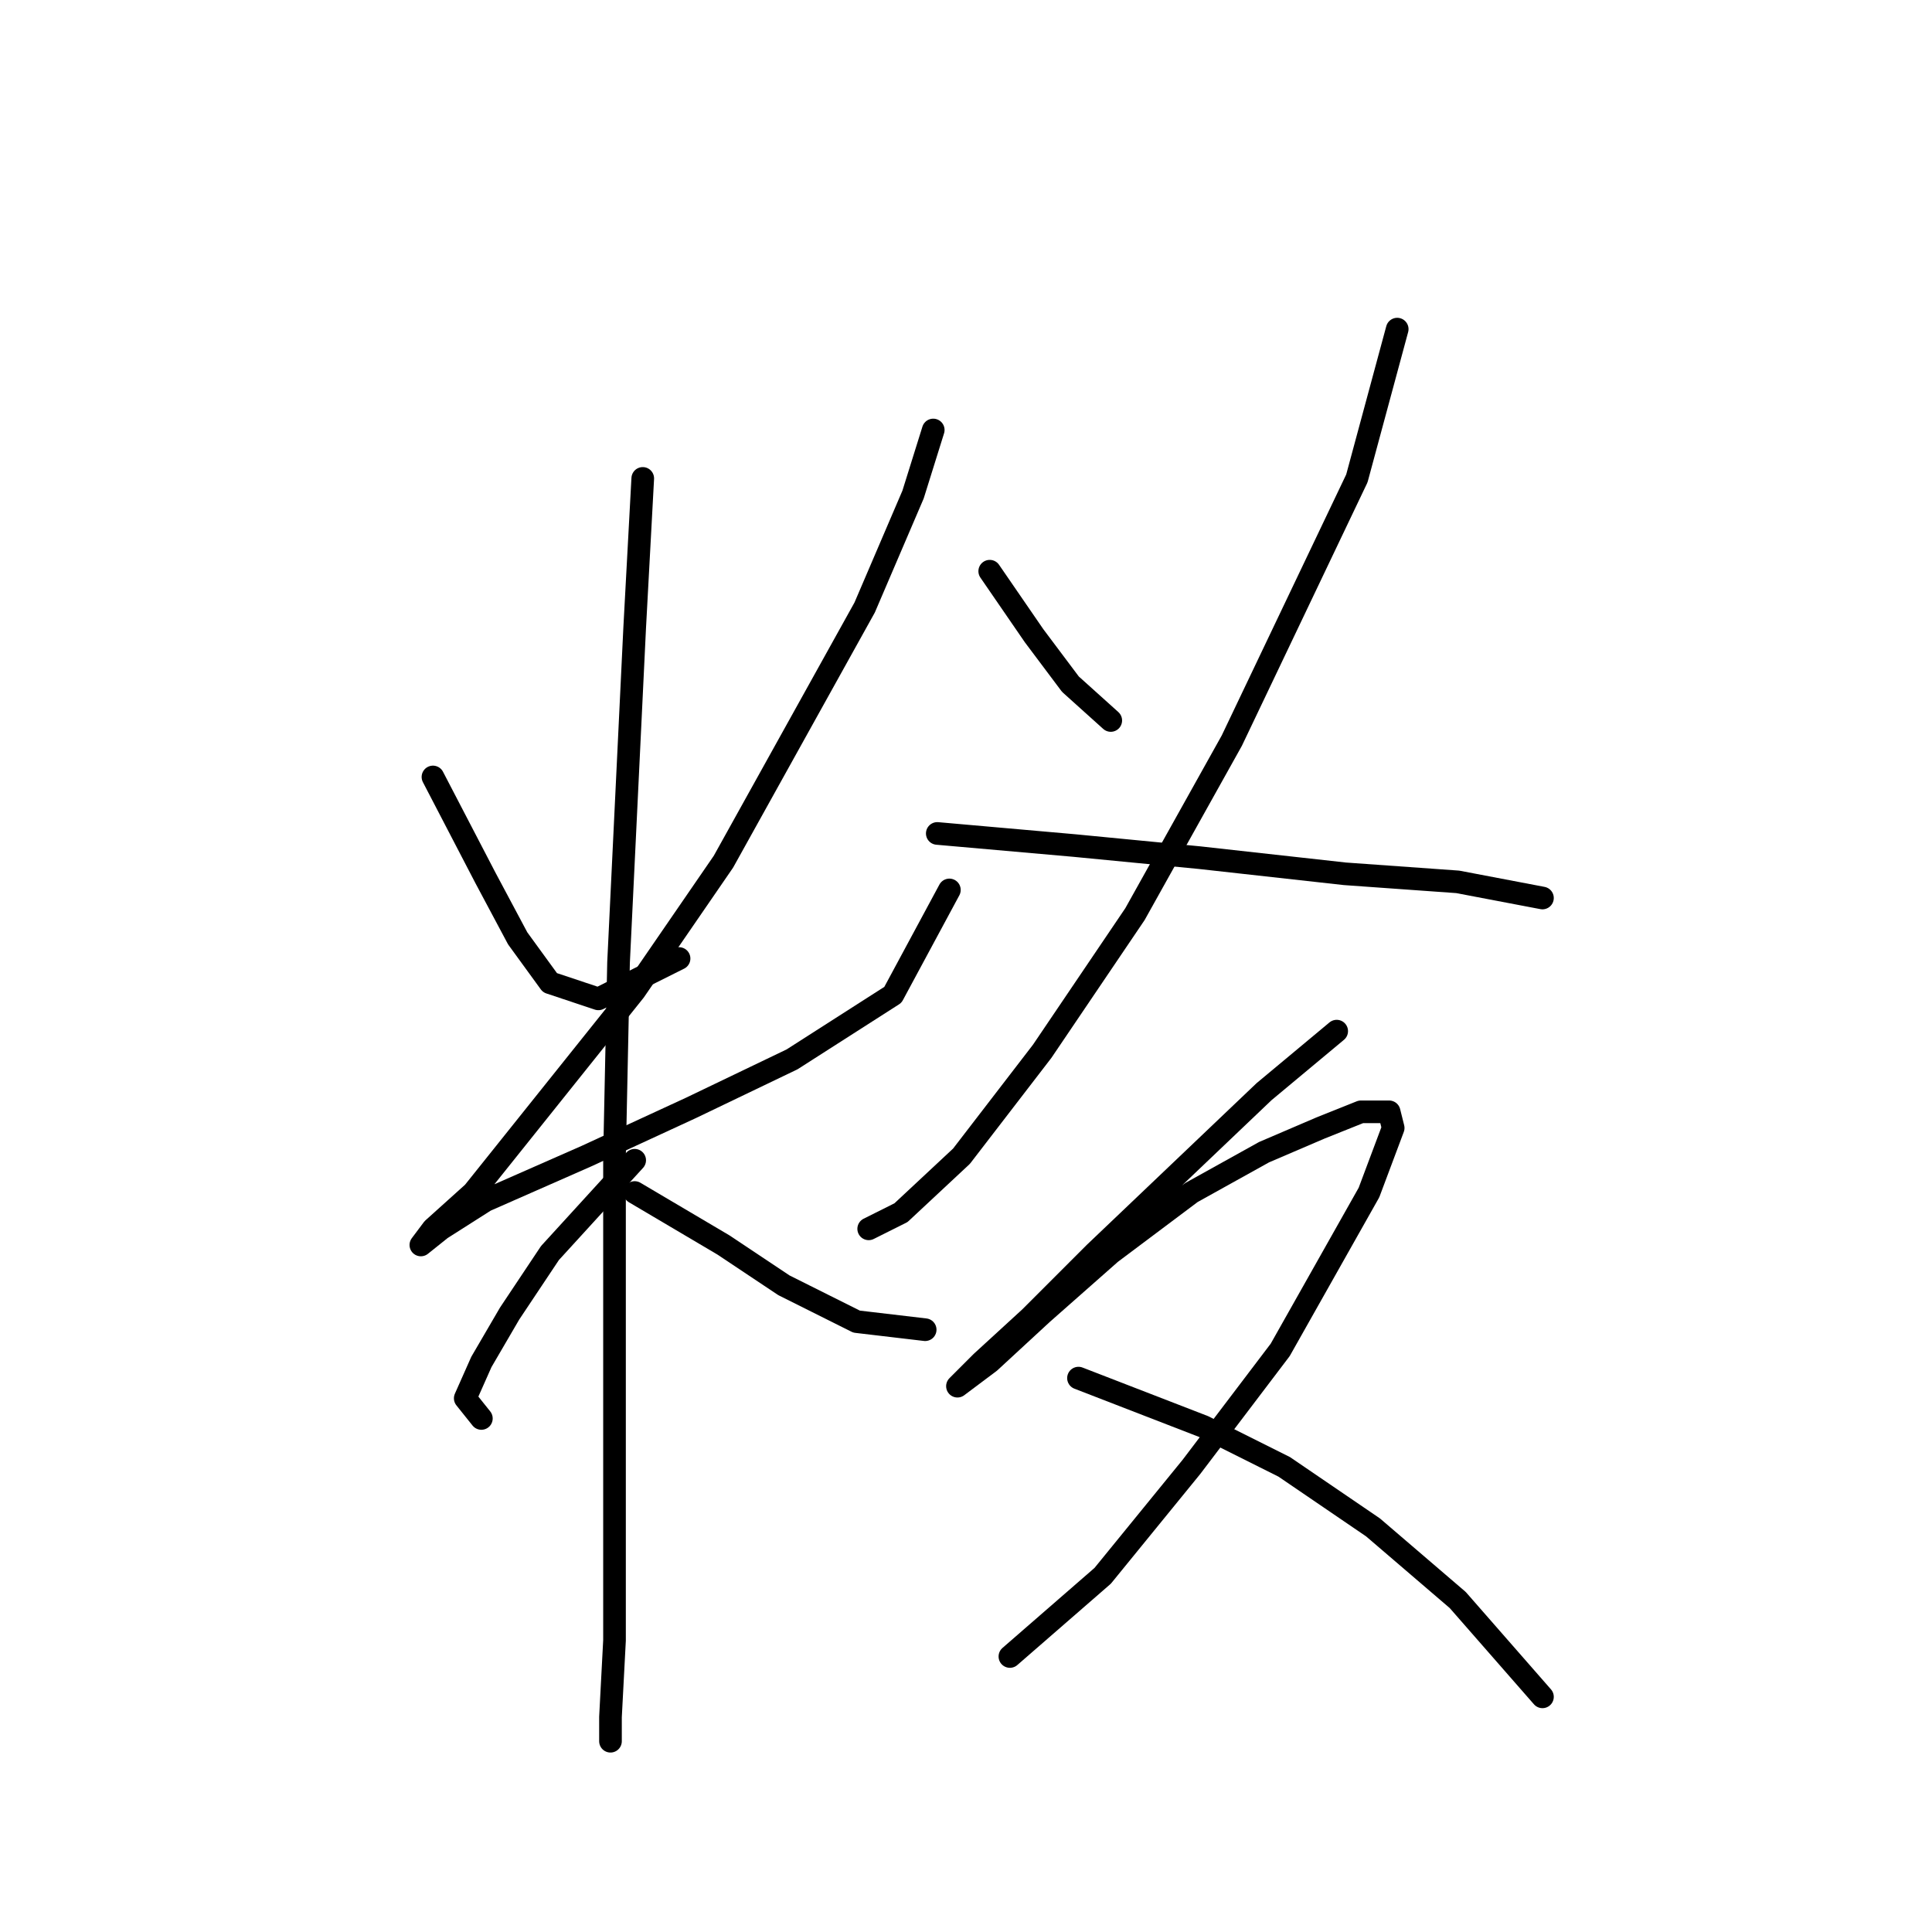 <?xml version="1.0" standalone="no"?>
    <svg width="256" height="256" xmlns="http://www.w3.org/2000/svg" version="1.1">
    <polyline stroke="black" stroke-width="3" stroke-linecap="round" fill="transparent" stroke-linejoin="round" points="57.369 102.952 64.319 116.317 68.596 124.336 72.873 130.216 79.288 132.355 89.98 127.009 89.98 127.009 " />
        <polyline stroke="black" stroke-width="3" stroke-linecap="round" fill="transparent" stroke-linejoin="round" points="123.659 56.976 120.986 65.53 114.571 80.499 95.86 114.178 84.099 131.285 71.269 147.323 62.715 158.015 57.369 162.827 55.766 164.965 58.438 162.827 64.319 159.085 77.684 153.204 91.584 146.789 104.948 140.374 118.313 131.82 125.798 117.921 125.798 117.921 " />
        <polyline stroke="black" stroke-width="3" stroke-linecap="round" fill="transparent" stroke-linejoin="round" points="85.168 63.392 84.099 83.172 81.961 127.543 81.426 153.204 81.426 181.538 81.426 201.852 81.426 217.356 80.892 227.513 80.892 230.721 80.892 230.721 " />
        <polyline stroke="black" stroke-width="3" stroke-linecap="round" fill="transparent" stroke-linejoin="round" points="84.099 153.739 72.873 166.034 67.527 174.053 63.784 180.468 61.646 185.28 63.784 187.953 63.784 187.953 " />
        <polyline stroke="black" stroke-width="3" stroke-linecap="round" fill="transparent" stroke-linejoin="round" points="84.099 158.015 95.86 164.965 103.879 170.311 113.502 175.122 122.59 176.192 122.59 176.192 " />
        <polyline stroke="black" stroke-width="3" stroke-linecap="round" fill="transparent" stroke-linejoin="round" points="131.144 75.687 137.024 84.241 141.836 90.656 147.182 95.467 147.182 95.467 " />
        <polyline stroke="black" stroke-width="3" stroke-linecap="round" fill="transparent" stroke-linejoin="round" points="185.138 43.611 179.792 63.392 163.22 98.14 150.389 121.128 138.094 139.304 127.402 153.204 119.383 160.688 115.106 162.827 115.106 162.827 " />
        <polyline stroke="black" stroke-width="3" stroke-linecap="round" fill="transparent" stroke-linejoin="round" points="124.194 110.436 142.37 112.04 158.943 113.644 178.188 115.782 193.157 116.851 204.384 118.99 204.384 118.99 " />
        <polyline stroke="black" stroke-width="3" stroke-linecap="round" fill="transparent" stroke-linejoin="round" points="177.119 136.631 167.496 144.65 156.27 155.342 145.043 166.034 136.49 174.588 130.075 180.468 126.867 183.676 126.867 183.676 131.144 180.468 138.094 174.053 147.182 166.034 157.874 158.015 167.496 152.669 174.981 149.462 180.327 147.323 184.069 147.323 184.604 149.462 181.396 158.015 169.635 178.865 157.874 194.368 146.112 208.802 133.817 219.494 133.817 219.494 " />
        <polyline stroke="black" stroke-width="3" stroke-linecap="round" fill="transparent" stroke-linejoin="round" points="142.905 182.607 159.477 189.022 170.169 194.368 181.931 202.387 193.157 212.01 204.384 224.84 204.384 224.84 " />
        </svg>